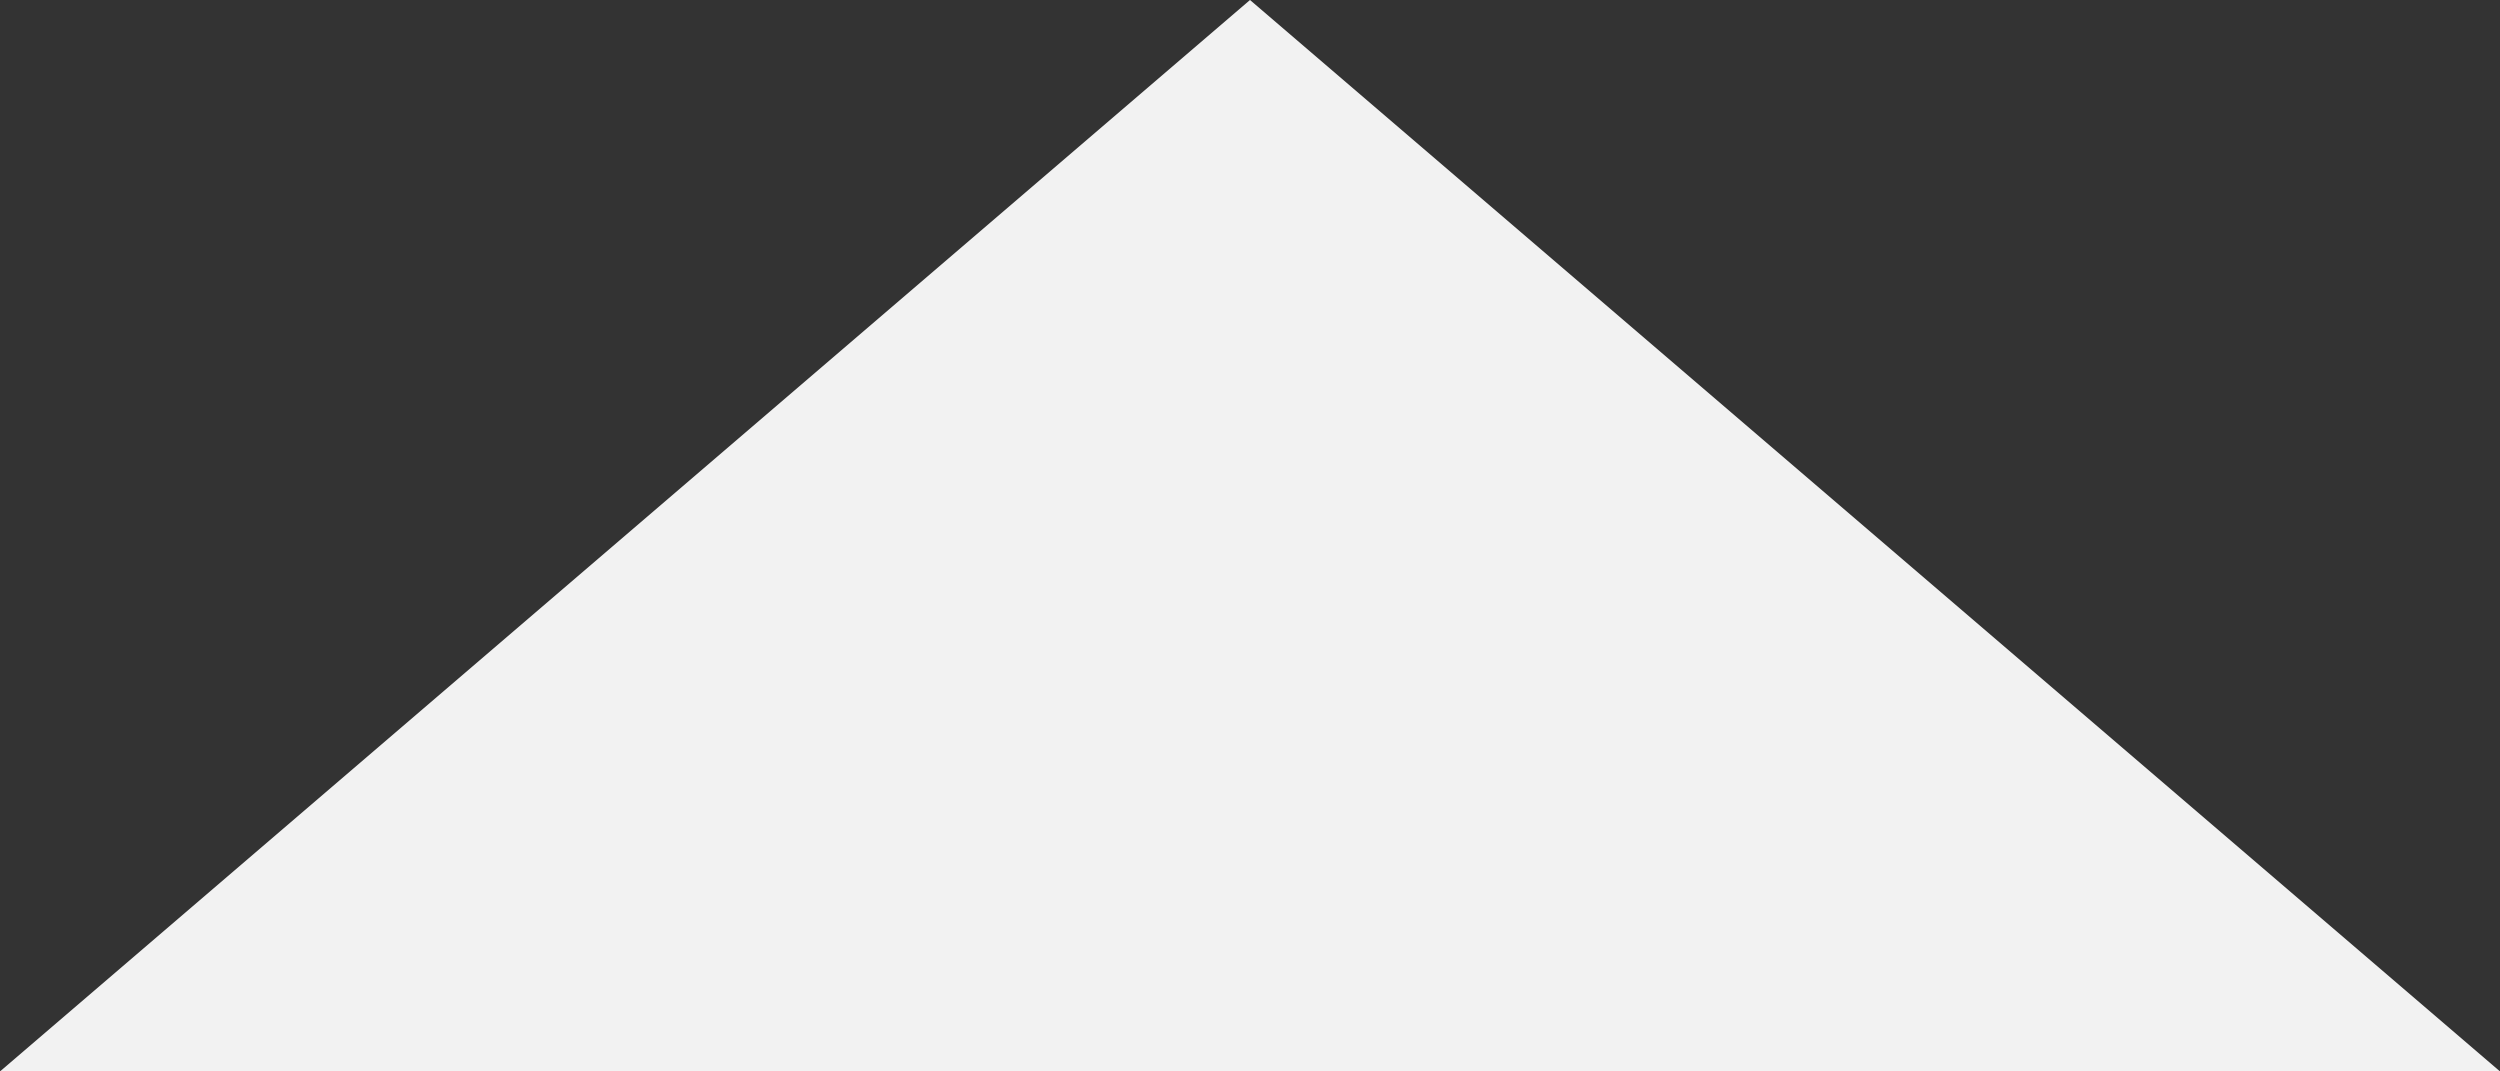 ﻿<?xml version="1.0" encoding="utf-8"?>
<svg version="1.1" xmlns:xlink="http://www.w3.org/1999/xlink" width="21px" height="9px" xmlns="http://www.w3.org/2000/svg">
  <rect width="100%" height="100%" fill="#333333" stroke="none"/>
  <g transform="matrix(1 0 0 1 -388 -1143 )">
    <path d="M 388 1152  L 398.5 1143  L 409 1152  L 388 1152  Z " fill-rule="nonzero" fill="#f2f2f2" stroke="none" />
  </g>
</svg>